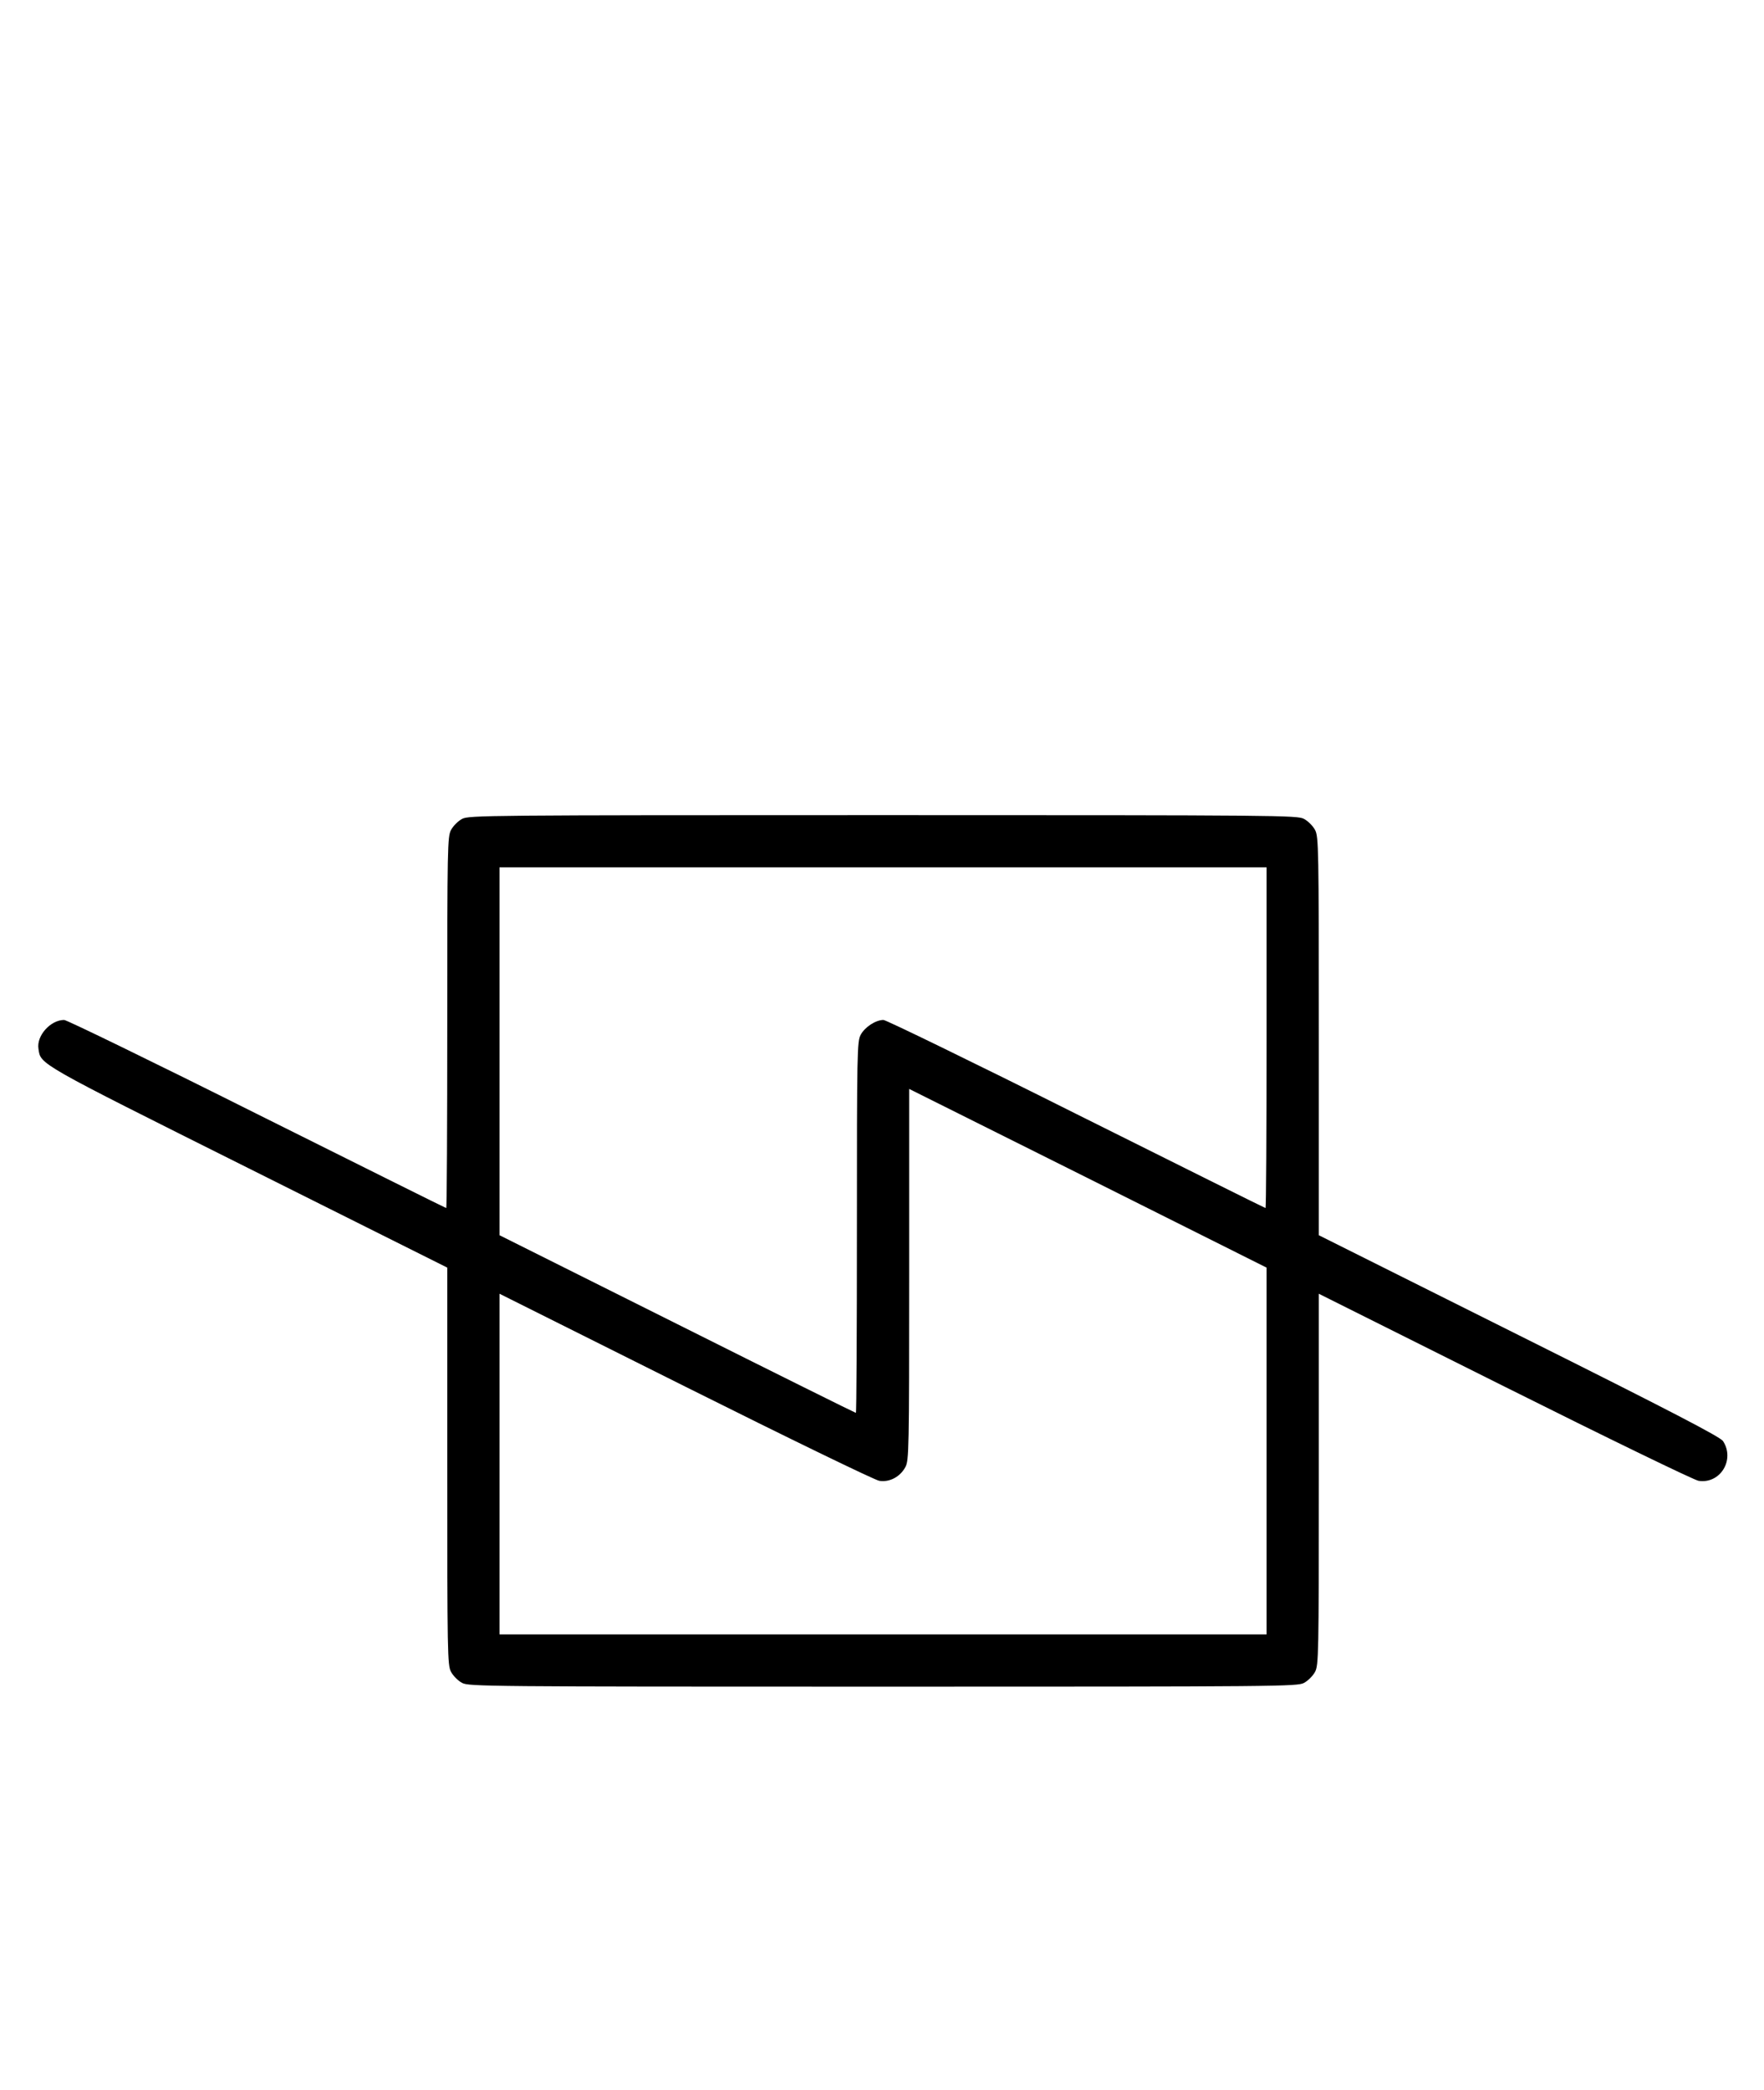 <?xml version="1.0" standalone="no"?>
<!DOCTYPE svg PUBLIC "-//W3C//DTD SVG 20010904//EN"
 "http://www.w3.org/TR/2001/REC-SVG-20010904/DTD/svg10.dtd">
<svg version="1.0" xmlns="http://www.w3.org/2000/svg"
 width="844pt" height="1000pt" viewBox="0 0 844 1000"
 preserveAspectRatio="xMidYMid meet">
<g transform="translate(0,1000) scale(0.1,-0.1)"
fill="#000000" stroke="none">
<path d="M2211 6082 c-19 -10 -43 -34 -53 -53 -17 -32 -18 -81 -18 -921 0
-489 -2 -888 -5 -888 -3 0 -410 203 -905 450 -495 248 -911 450 -923 450 -65
0 -133 -75 -123 -138 11 -76 -10 -64 1002 -570 l954 -477 0 -950 c0 -901 1
-952 18 -984 10 -19 34 -43 53 -53 32 -17 115 -18 2014 -18 1899 0 1982 1
2014 18 19 10 43 34 53 53 17 32 18 81 18 921 l0 888 890 -445 c492 -246 906
-447 927 -450 104 -16 175 101 117 190 -13 20 -249 143 -976 506 l-958 479 0
953 c0 903 -1 954 -18 986 -10 19 -34 43 -53 53 -32 17 -115 18 -2014 18
-1899 0 -1982 -1 -2014 -18z m3849 -1047 c0 -448 -2 -815 -5 -815 -3 0 -410
203 -905 450 -495 248 -911 450 -923 450 -37 0 -89 -34 -109 -71 -17 -32 -18
-81 -18 -921 0 -489 -2 -888 -5 -888 -3 0 -388 191 -855 425 l-850 425 0 880
0 880 1835 0 1835 0 0 -815z m0 -1977 l0 -878 -1835 0 -1835 0 0 815 0 815
890 -445 c492 -246 906 -447 927 -450 49 -8 100 19 125 66 17 32 18 81 18 921
l0 888 855 -427 855 -428 0 -877z"/>
</g>
</svg>
